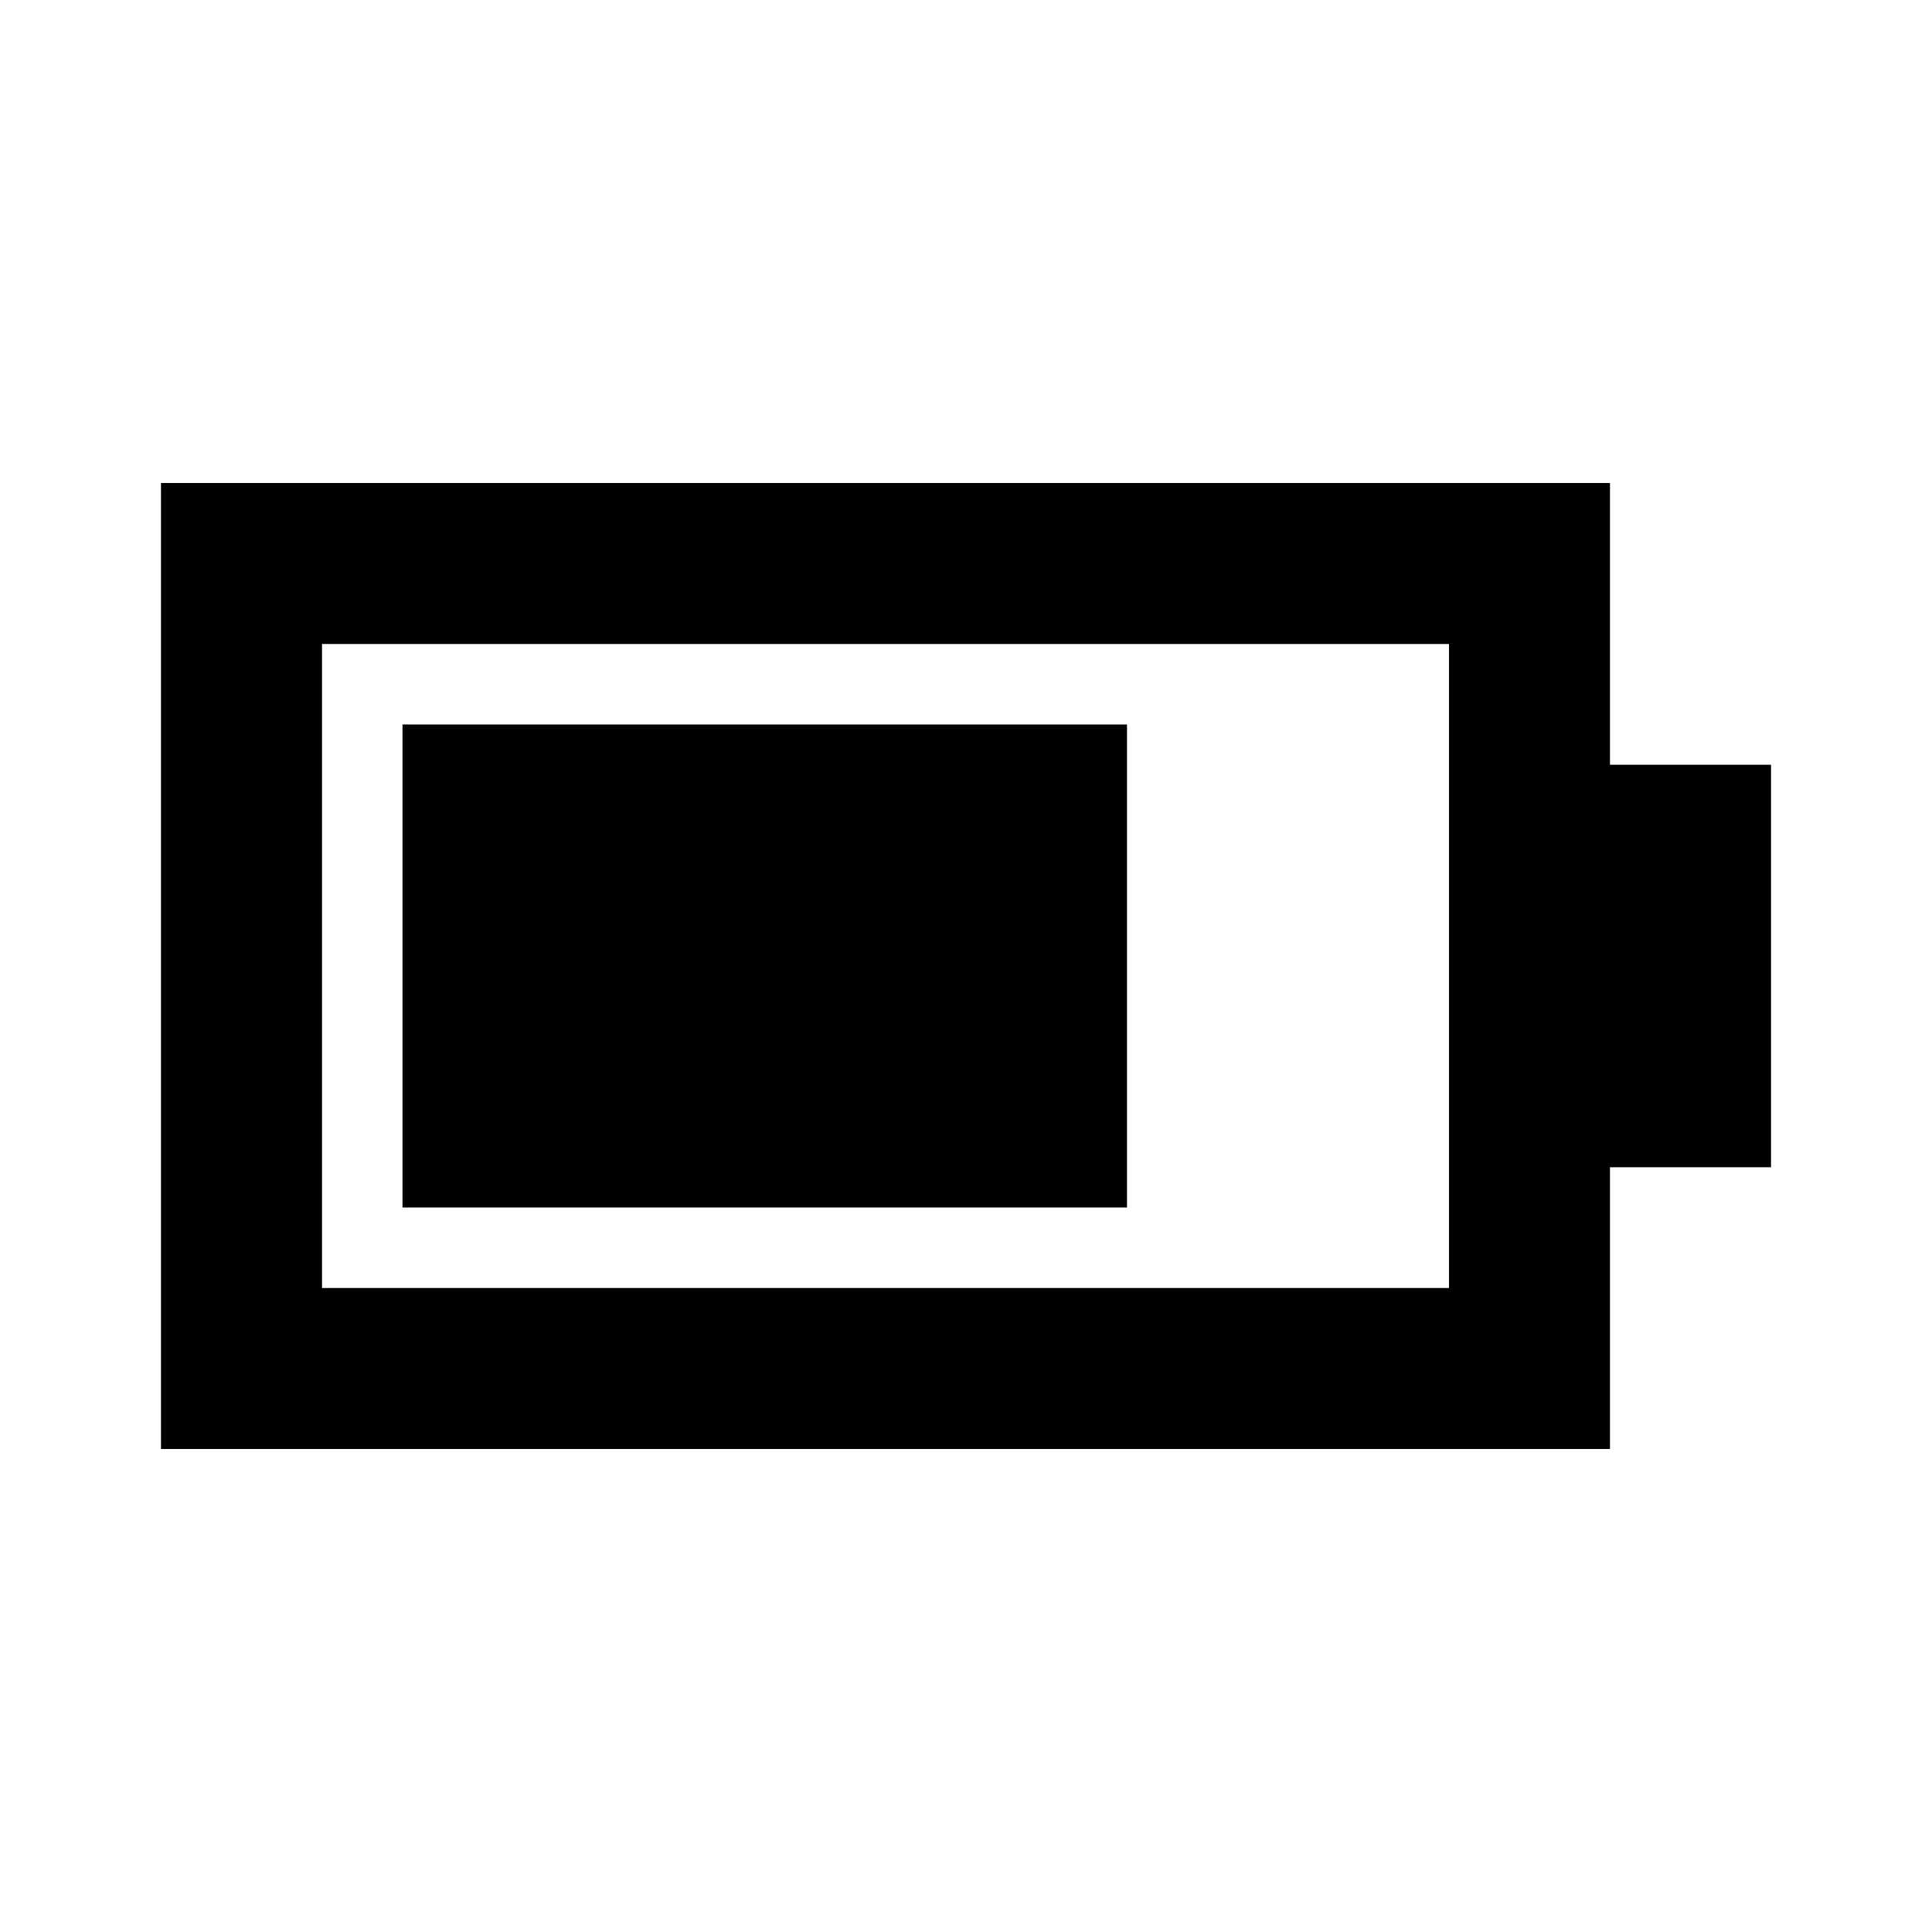 <svg xmlns="http://www.w3.org/2000/svg" width="3em" height="3em" viewBox="0 0 512 512"><path fill="currentColor" fill-rule="evenodd" d="M426.667 128v74.666h42.667v106.667h-42.667V384h-384V128zM384 170.667H85.334v170.666H384zM298.667 192v128h-192V192z"/></svg>